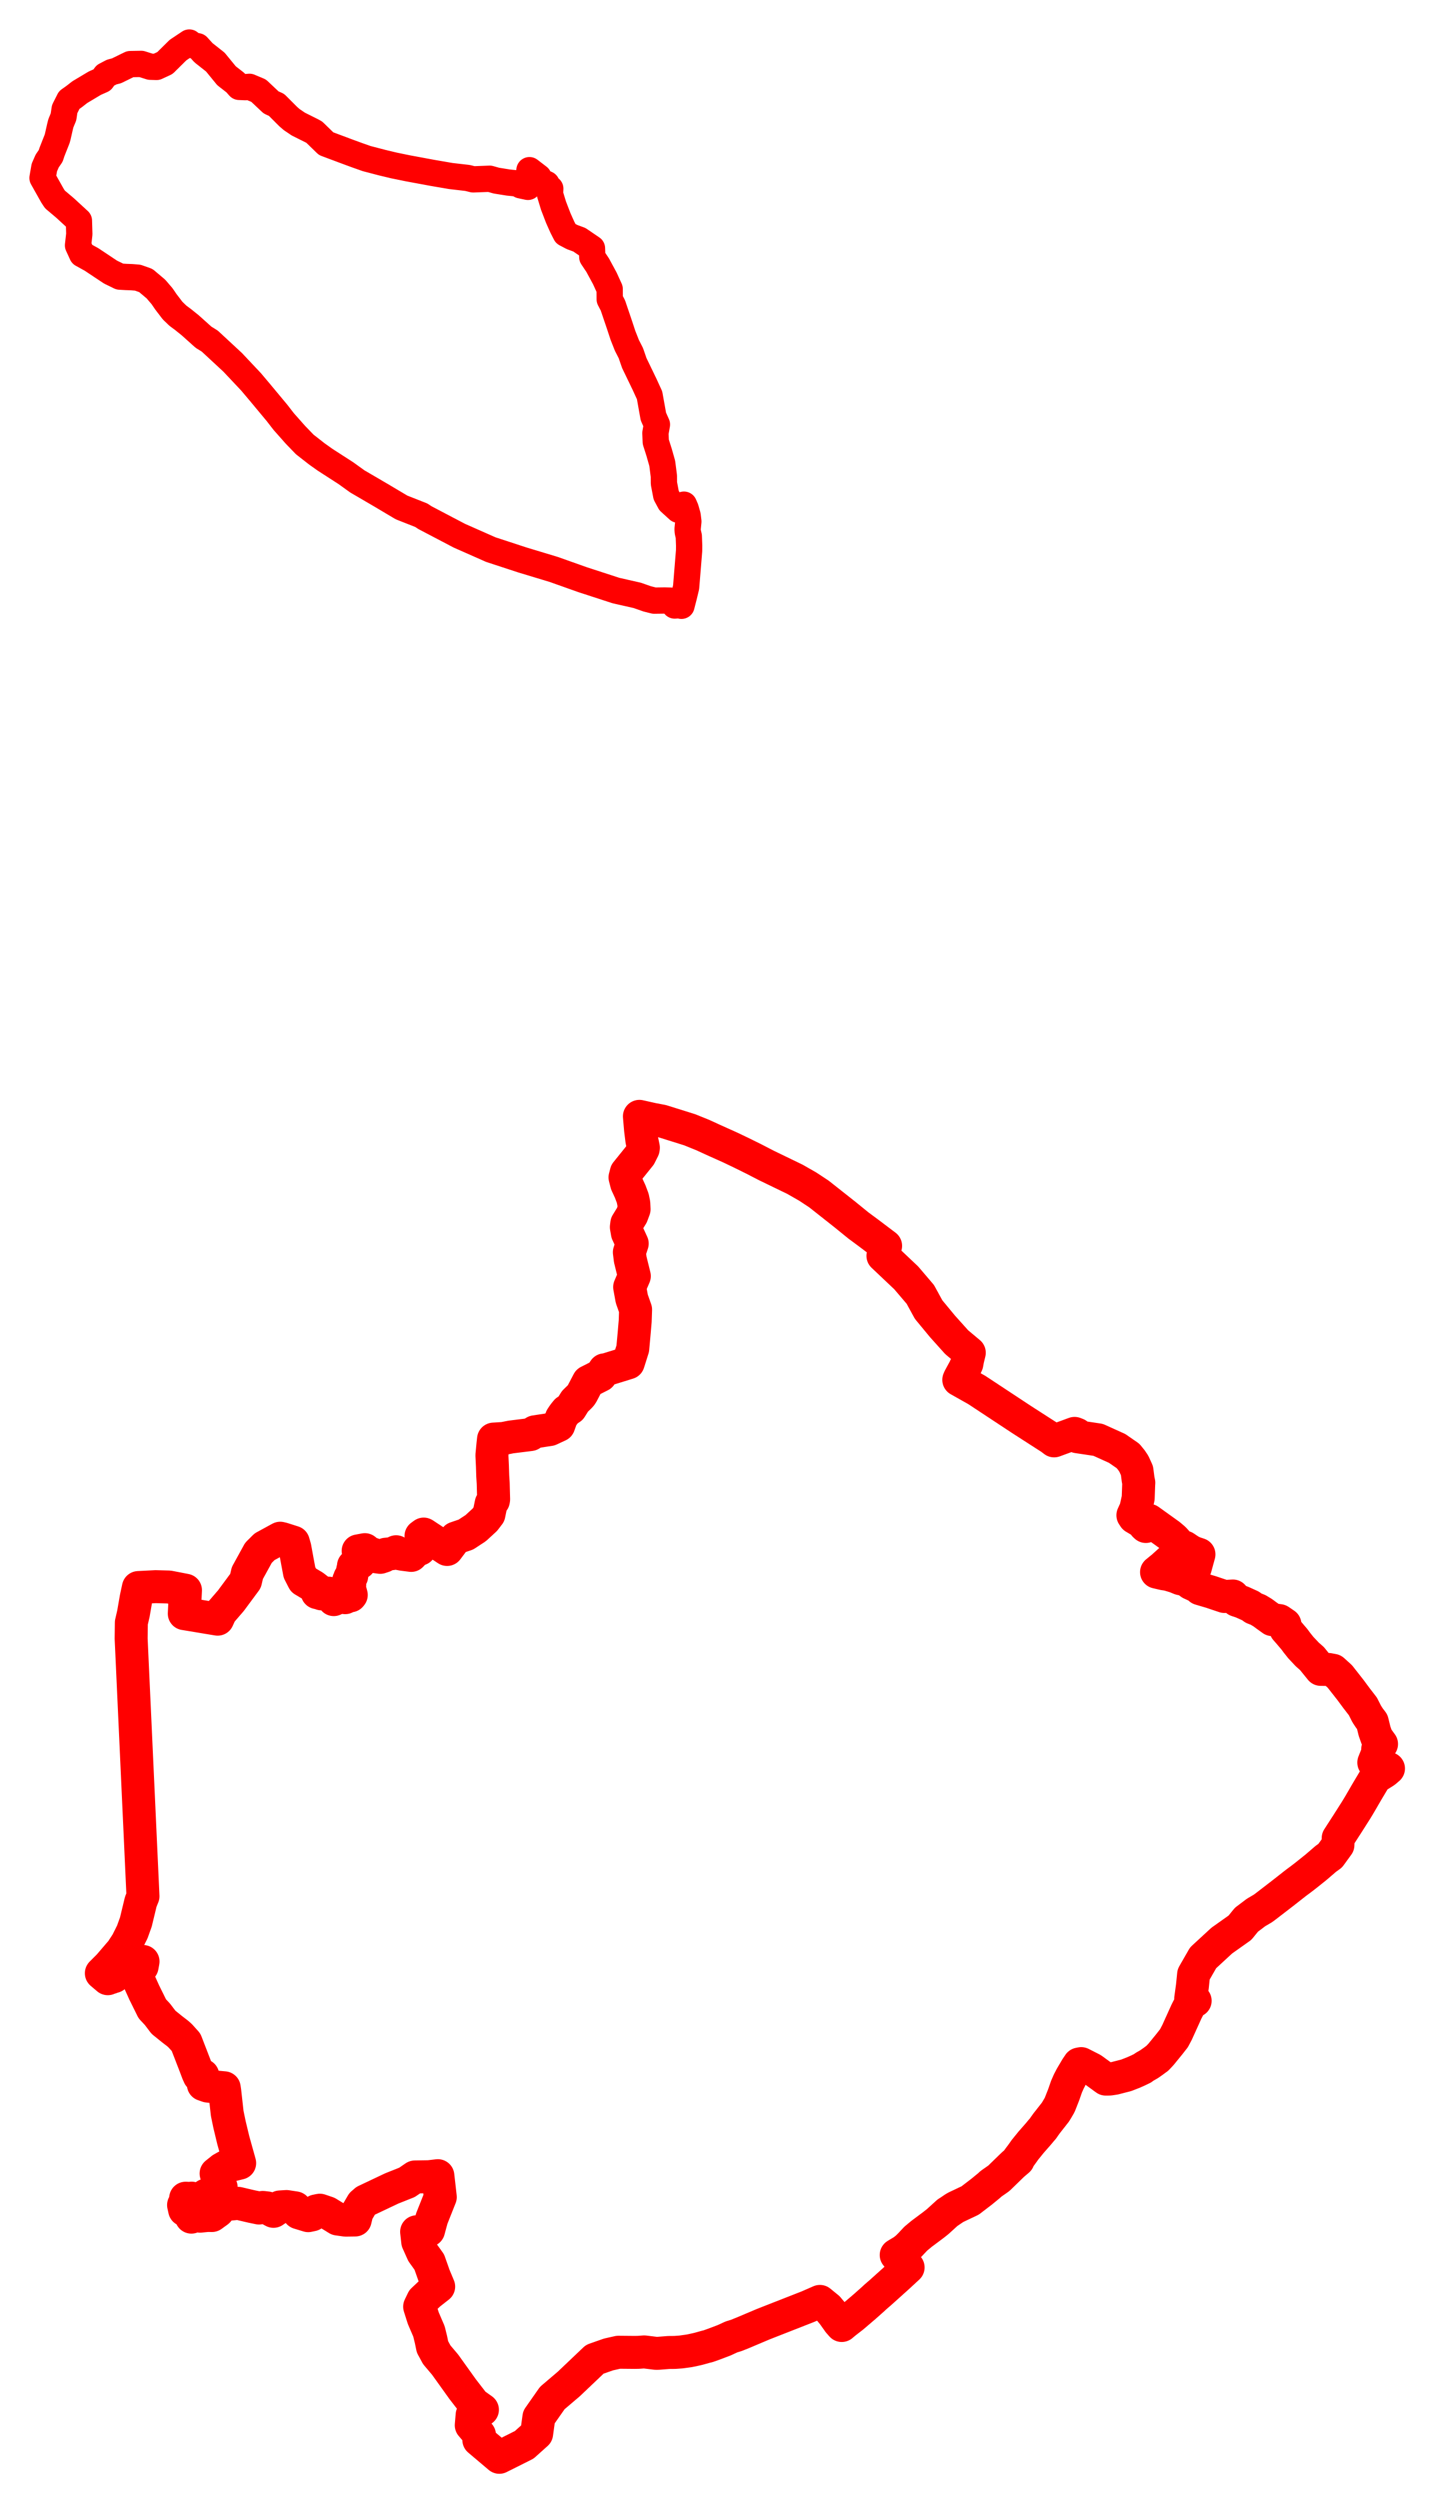 <svg width="168.286" height="293.875" xmlns="http://www.w3.org/2000/svg"><polygon points="5,20.919 6.18,23.019 6.46,23.443 7.654,24.451 9.28,25.946 9.327,27.518 9.175,28.844 9.654,29.889 10.782,30.512 12.991,31.983 14.086,32.517 14.833,32.562 15.487,32.585 16.199,32.642 17.15,32.978 18.334,33.976 19.065,34.83 19.504,35.475 20.299,36.515 20.93,37.122 21.509,37.549 22.384,38.254 23.931,39.642 24.67,40.1 27.364,42.598 29.526,44.893 30.599,46.165 32.591,48.559 33.361,49.554 34.751,51.123 35.841,52.251 37.264,53.362 38.228,54.047 40.679,55.627 42.017,56.59 44.814,58.224 47.225,59.656 49.536,60.566 49.984,60.859 54.021,62.977 57.722,64.613 61.455,65.835 65.116,66.941 68.511,68.146 72.439,69.424 74.95,69.994 76.109,70.401 76.934,70.609 78.161,70.592 78.816,70.611 79.344,71.185 79.892,71.148 80.142,71.217 80.418,70.139 80.687,69.033 81.039,64.732 81.044,64.143 81.004,63.053 80.882,62.519 80.86,62.205 80.951,61.307 80.865,60.604 80.64,59.811 80.431,59.328 79.771,59.924 78.775,59.018 78.341,58.21 78.076,56.812 78.071,55.966 77.88,54.474 77.505,53.156 77.119,51.945 77.077,50.91 77.256,49.907 76.838,48.967 76.39,46.468 75.796,45.173 74.588,42.671 74.194,41.524 73.717,40.586 73.253,39.407 72.855,38.199 72.074,35.898 71.704,35.193 71.698,33.975 71.124,32.717 70.284,31.168 69.655,30.229 69.616,29.192 68.134,28.184 67.269,27.864 66.519,27.466 66.132,26.707 65.655,25.639 65.096,24.187 64.683,22.834 64.714,22.181 64.613,22.225 64.494,22.288 64.284,21.636 63.573,21.303 63.333,20.824 62.265,20.005 62.217,20.45 62.347,21.251 62.088,21.97 61.221,21.784 60.85,21.57 59.776,21.46 58.37,21.233 57.59,21.013 55.649,21.087 54.984,20.921 53.009,20.692 50.871,20.325 47.955,19.784 46.316,19.448 44.983,19.13 43.115,18.642 42.053,18.267 41.086,17.914 38.349,16.89 36.968,15.545 36.712,15.401 35.087,14.59 34.304,14.061 33.893,13.704 32.52,12.33 31.88,12.04 30.415,10.661 29.339,10.208 28.866,10.246 28.123,10.213 27.687,9.722 26.64,8.907 25.323,7.298 23.927,6.196 23.243,5.44 22.759,5.339 22.516,5.201 22.264,5 20.935,5.887 19.395,7.411 18.41,7.867 17.668,7.844 16.614,7.513 15.314,7.536 13.705,8.324 13.139,8.47 12.396,8.857 11.997,9.403 11.139,9.783 9.374,10.839 8.736,11.338 8.141,11.759 7.603,12.826 7.465,13.748 7.155,14.497 7.058,14.888 6.782,16.107 6.711,16.349 6.114,17.859 5.961,18.328 5.555,18.915 5.214,19.69 5,20.919" stroke="red" stroke-width="3.091px" fill="none" stroke-linejoin="round" vector-effect="non-scaling-stroke"></polygon><polygon points="11.919,231.97 12.677,232.613 12.884,232.514 13.034,232.489 13.255,232.382 13.412,232.362 13.541,232.215 13.528,232.08 13.574,231.864 13.67,231.651 13.913,231.651 13.959,231.417 14.122,231.228 14.385,231.052 14.438,230.749 14.886,230.67 15.078,230.437 15.354,230.619 15.454,230.377 16.82,230.588 16.71,231.189 16.208,231.868 16.071,232.257 16.958,234.225 17.911,236.153 18.515,236.797 19.221,237.728 20.224,238.539 20.898,239.056 21.199,239.326 21.88,240.084 23.007,242.997 23.259,243.669 23.428,244.044 23.847,243.976 23.918,245.058 24.41,245.231 25.381,245.345 26.369,245.437 26.428,245.832 26.72,248.444 26.997,249.782 27.442,251.628 28.185,254.291 26.613,254.678 26.096,254.966 25.413,255.514 25.772,256.708 26.006,257.121 25.87,257.313 25.73,257.44 25.519,257.271 25.199,257.527 24.993,257.563 24.825,257.735 24.744,257.998 24.609,258.087 24.223,258.059 23.922,258.583 23.494,258.442 23.432,258.483 23.22,259.056 23.01,259.052 22.848,258.924 22.822,258.83 22.844,258.576 22.53,258.408 22.299,258.495 22.225,258.497 21.975,258.42 21.833,258.416 21.817,258.509 21.953,258.739 21.906,258.863 21.825,258.983 21.587,259.222 21.716,259.8 21.787,259.823 21.99,259.735 22.153,259.842 22.193,259.919 22.203,260.104 22.507,260.642 22.915,260.35 23.535,260.529 24.398,260.445 24.922,260.453 25.624,259.944 26.107,259.375 26.847,259.117 27.375,259.085 28.005,259.02 29.604,259.394 30.454,259.57 30.914,259.501 31.435,259.563 32.163,259.96 32.923,259.445 33.694,259.395 34.726,259.553 35.124,260.127 36.244,260.469 36.711,260.369 37.174,259.915 37.611,259.825 38.514,260.13 39.709,260.864 40.632,260.993 41.771,260.976 41.974,260.122 42.593,259.067 42.979,258.732 46.061,257.272 47.86,256.556 48.788,255.919 50.454,255.891 51.493,255.767 51.778,258.285 50.774,260.813 50.399,262.196 48.994,262.364 49.125,263.535 49.709,264.841 50.485,265.922 51.055,267.537 51.588,268.808 50.483,269.676 49.723,270.391 49.35,271.166 49.779,272.52 50.449,274.08 50.682,275.032 50.859,275.893 51.363,276.822 52.345,277.983 54.408,280.863 55.737,282.582 56.733,283.287 55.521,283.905 55.42,285.11 56.383,286.233 56.311,286.837 58.721,288.875 61.649,287.408 63.108,286.098 63.375,284.156 64.951,281.905 66.891,280.255 69.944,277.353 71.552,276.788 72.724,276.524 74.633,276.543 75.077,276.535 75.77,276.485 77.136,276.654 77.409,276.65 78.64,276.553 79.362,276.546 80.096,276.492 81.019,276.364 81.644,276.236 82.138,276.124 82.966,275.891 83.267,275.819 83.774,275.641 85.153,275.122 86.011,274.726 86.584,274.549 87.351,274.243 89.775,273.218 95.024,271.161 96.422,270.549 97.363,271.316 97.967,272.04 98.65,273 98.99,273.382 99.342,273.083 100.289,272.348 101.697,271.146 102.672,270.28 102.971,270.001 103.552,269.501 105.597,267.662 106.795,266.555 106.156,265.921 105.451,265.163 105.394,265.094 106.217,264.599 106.683,264.231 107.102,263.803 107.689,263.177 108.369,262.611 109.761,261.572 110.269,261.171 111.433,260.113 111.623,259.994 112.229,259.584 112.45,259.46 114.088,258.685 115.449,257.643 116.303,256.942 116.535,256.727 117.461,256.08 119.017,254.568 119.153,254.441 119.738,253.943 119.683,253.894 120.141,253.283 120.544,252.717 121.246,251.851 122.134,250.837 122.465,250.438 122.624,250.263 123.049,249.659 124.114,248.301 124.301,247.996 124.617,247.454 125.074,246.296 125.422,245.303 125.682,244.709 125.971,244.149 126.588,243.105 126.898,242.644 127.147,242.593 128.439,243.25 130.037,244.415 130.502,244.41 131.087,244.32 132.436,243.973 133.279,243.646 133.809,243.41 134.345,243.152 134.62,242.955 135.134,242.661 135.54,242.377 136.102,241.965 136.539,241.502 137.521,240.298 138.062,239.606 138.424,238.919 139.533,236.468 140.094,235.375 140.55,235.208 140.027,234.948 140.228,233.493 140.369,232.105 141.487,230.157 143.681,228.133 145.819,226.618 146.582,225.679 147.719,224.821 148.483,224.374 148.776,224.163 150.883,222.541 152.385,221.362 153.025,220.886 153.571,220.465 154.76,219.514 155.912,218.524 156.432,218.148 157.34,216.899 157.371,216.085 158.53,214.289 159.524,212.724 159.934,212.041 160.776,210.59 161.748,208.961 162.86,208.265 163.286,207.902 162.275,207.694 161.558,207.202 162.087,205.872 162.02,205.611 162.469,205.022 161.905,204.249 161.649,203.518 161.374,202.408 161.052,201.988 160.732,201.504 160.275,200.602 159.527,199.632 158.821,198.678 157.568,197.082 156.77,196.359 156.24,196.259 155.316,196.247 154.284,194.974 153.747,194.504 152.972,193.682 152.473,193.054 152.242,192.735 151.493,191.855 151.213,191.539 151.111,190.956 150.466,190.516 149.616,190.4 148.949,189.921 148.478,189.574 147.95,189.256 147.424,189.052 147.051,188.784 146.034,188.325 145.452,188.135 144.987,187.622 143.99,187.68 142.424,187.154 141.119,186.769 140.817,186.508 140.031,186.145 139.461,185.733 139.356,185.705 138.806,185.587 138.213,185.346 137.352,185.084 136.87,185.013 136.009,184.814 136.745,184.213 137.652,183.393 140.565,184.306 140.997,182.727 140.387,182.524 139.968,182.318 139.312,181.882 139.029,181.941 138.913,181.835 138.066,180.905 137.584,180.495 137.464,180.403 135.132,178.73 134.751,179.45 134.603,179.315 134.43,179.005 133.4,178.392 133.228,178.13 133.574,177.366 133.852,176.106 133.862,175.822 133.91,174.489 133.923,174.31 133.898,174.192 133.849,173.959 133.709,172.885 133.349,172.091 133.072,171.672 132.71,171.225 132.659,171.162 132.16,170.817 131.375,170.274 129.144,169.265 127.492,169.018 126.701,168.9 126.655,168.616 126.37,168.506 123.966,169.386 123.589,169.097 120.117,166.863 114.873,163.404 112.753,162.212 112.85,161.989 113.404,160.973 113.705,160.322 113.792,159.837 113.988,159.025 112.51,157.788 110.84,155.929 109.203,153.948 108.229,152.167 106.572,150.223 103.833,147.632 104.147,146.46 102.195,144.986 100.948,144.063 99.389,142.796 96.308,140.363 94.991,139.495 93.486,138.635 90.136,137.014 88.662,136.253 87.162,135.512 85.876,134.898 83.871,133.998 82.652,133.438 81.105,132.812 77.838,131.79 76.718,131.579 75.195,131.236 75.329,132.798 75.484,134.054 75.662,134.913 75.643,135.065 75.256,135.843 73.651,137.835 73.501,138.412 73.694,139.163 74.114,140.076 74.408,140.854 74.537,141.48 74.569,142.159 74.307,142.863 73.713,143.83 73.658,144.25 73.782,144.958 74.349,146.191 74.012,147.211 74.114,148.047 74.598,150.016 74.046,151.304 74.301,152.693 74.746,153.953 74.7,155.302 74.574,156.767 74.41,158.551 73.884,160.213 72.038,160.784 71.214,161.039 71.083,161.035 70.625,161.699 69.188,162.425 68.42,163.893 68.258,164.109 67.619,164.734 67.115,165.542 66.61,165.88 66.286,166.285 66.024,166.677 65.706,167.563 64.649,168.055 62.9,168.32 62.387,168.644 60.089,168.929 59.21,169.104 58.04,169.178 57.973,169.769 57.848,171.076 57.908,172.333 57.946,173.507 58.001,174.379 58.023,175.222 58.051,176.257 58.024,176.415 57.76,176.746 57.498,178.03 57.021,178.654 55.948,179.642 54.79,180.4 53.587,180.809 52.579,182.152 49.887,180.377 49.826,180.343 49.509,180.574 49.548,180.866 49.93,181.435 49.377,182.114 48.846,182.333 48.359,182.851 47.339,182.719 46.929,182.64 46.584,182.419 46.1,182.644 45.37,182.712 45.132,182.941 44.715,183.079 44.12,182.996 43.831,182.692 43.441,182.611 42.908,182.174 42.118,182.32 42.376,182.823 42.603,183.335 42.314,183.712 41.568,184.078 41.589,184.307 41.476,184.551 41.504,184.713 41.354,185.028 41.361,185.29 41.131,185.482 41.126,185.7 41.004,185.802 40.98,185.959 41.13,186.278 41.076,186.662 40.86,186.734 40.857,186.847 41.208,187.124 41.309,187.497 41.225,187.6 40.769,187.617 40.588,187.819 40.019,187.69 39.249,188.048 39.079,187.576 38.875,187.519 38.663,187.291 38.369,187.327 38.187,187.287 37.812,187.372 37.572,187.284 37.306,187.229 37.296,187.176 37.528,187.229 37.504,187.158 37.369,186.86 36.888,186.488 35.688,185.774 35.221,184.864 34.965,183.512 34.679,181.937 34.492,181.297 33.22,180.892 32.955,180.829 31.112,181.833 30.395,182.546 29.088,184.925 28.873,185.85 27.153,188.174 25.948,189.57 25.595,190.347 21.672,189.695 21.812,186.943 19.866,186.566 18.3,186.524 16.324,186.625 16.275,186.628 16.008,187.863 15.69,189.701 15.446,190.747 15.422,192.638 16.814,222.921 16.552,223.568 15.983,225.933 15.563,227.105 14.939,228.36 14.306,229.334 12.822,231.066 11.919,231.97" stroke="red" stroke-width="3.878px" fill="none" stroke-linejoin="round" vector-effect="non-scaling-stroke"></polygon></svg>